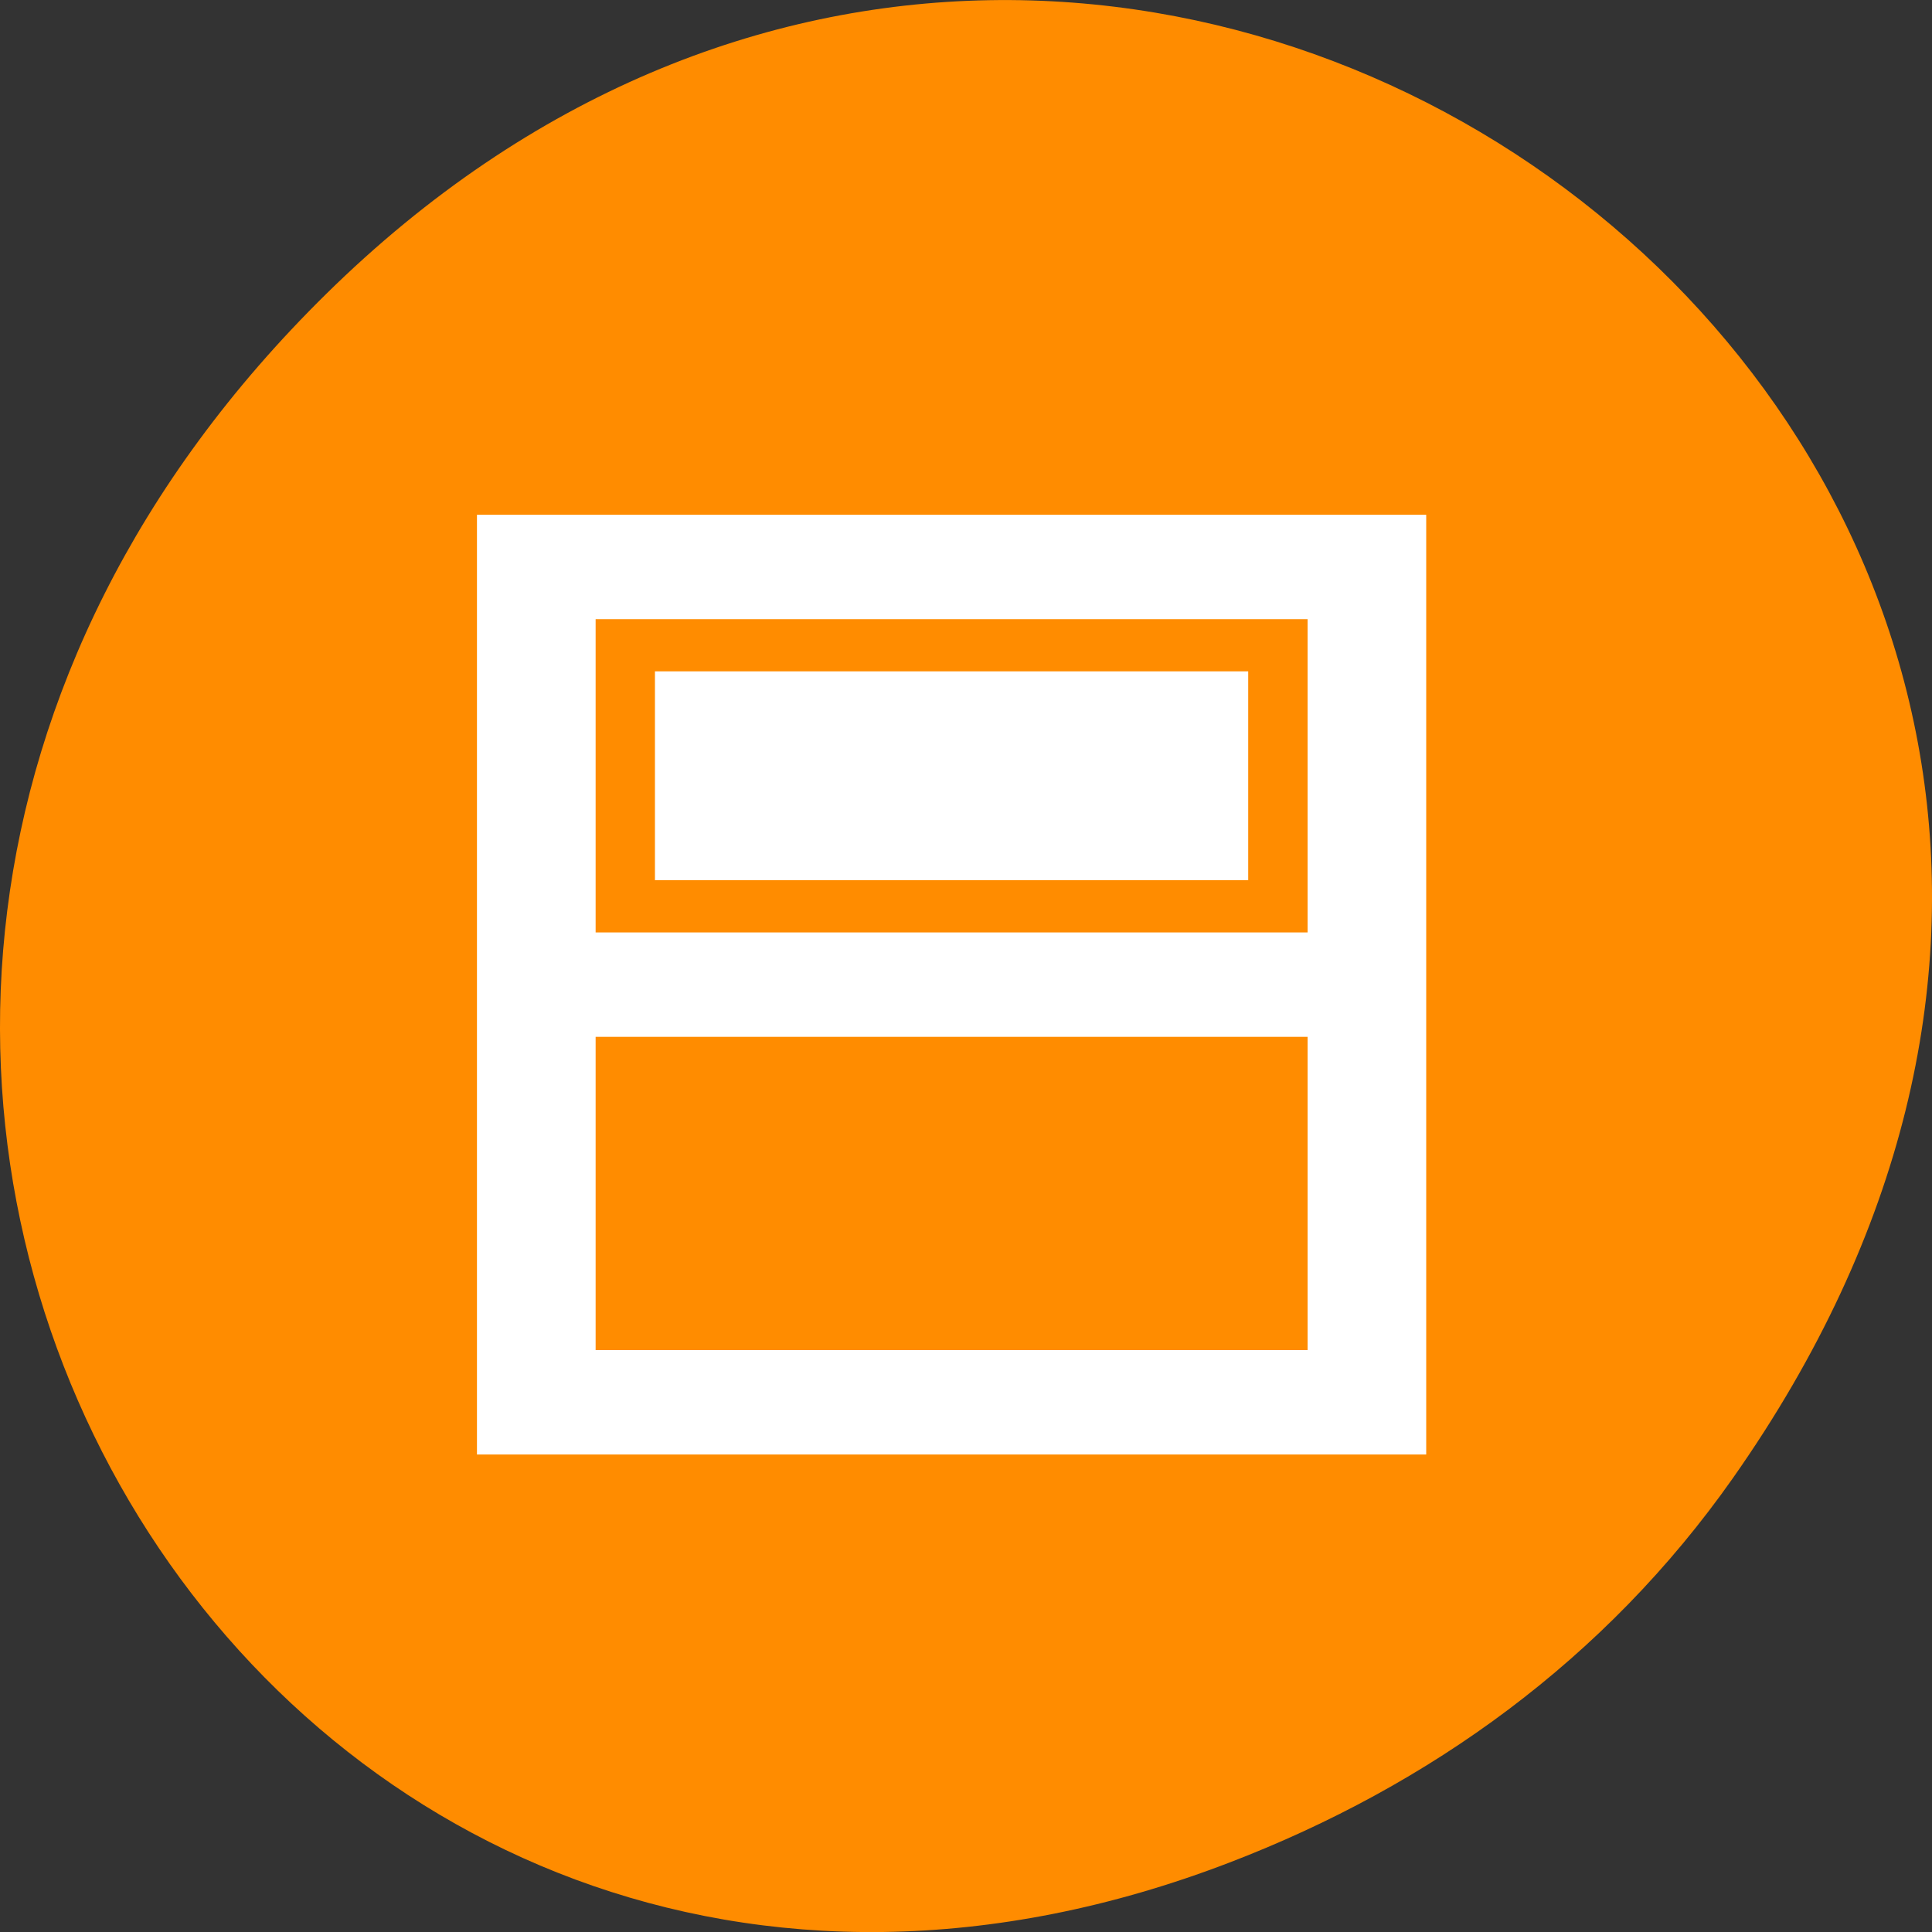 <svg xmlns="http://www.w3.org/2000/svg" viewBox="0 0 256 256"><rect x="0" y="0" width="256" height="256" fill="#333333" stroke="none"/><defs><clipPath><path d="m 171 132 h 54.625 v 24 h -54.625"/></clipPath><clipPath><path d="m 148 97 h 77.63 v 24 h -77.62"/></clipPath><clipPath><path d="m 27.707 56.824 h 82.29 v 139.69 h -82.29"/></clipPath><clipPath><path d="m 74 56.824 h 129 v 139.69 h -129"/></clipPath></defs><g transform="translate(0 -796.36)" fill="#ff8c00"><path d="m 229.63 992.2 c 92.05 -130.93 -77.948 -263.6 -186.39 -156.91 -102.17 100.51 -7.449 256.68 119.69 207.86 26.526 -10.185 49.802 -26.914 66.7 -50.948 z" color="#000"/><path d="m 63.2 864.57 h 125.78 v 124.52 h -125.78 v -124.52 z m 15.723 13.836 v 41.507 h 94.34 v -41.507 h -94.34 z m 0 55.34 v 41.507 h 94.34 v -41.507 h -94.34 z m 7.861 -48.43 h 78.61 v 27.671 h -78.61 v -27.671 z" fill="#fff"/></g></svg>